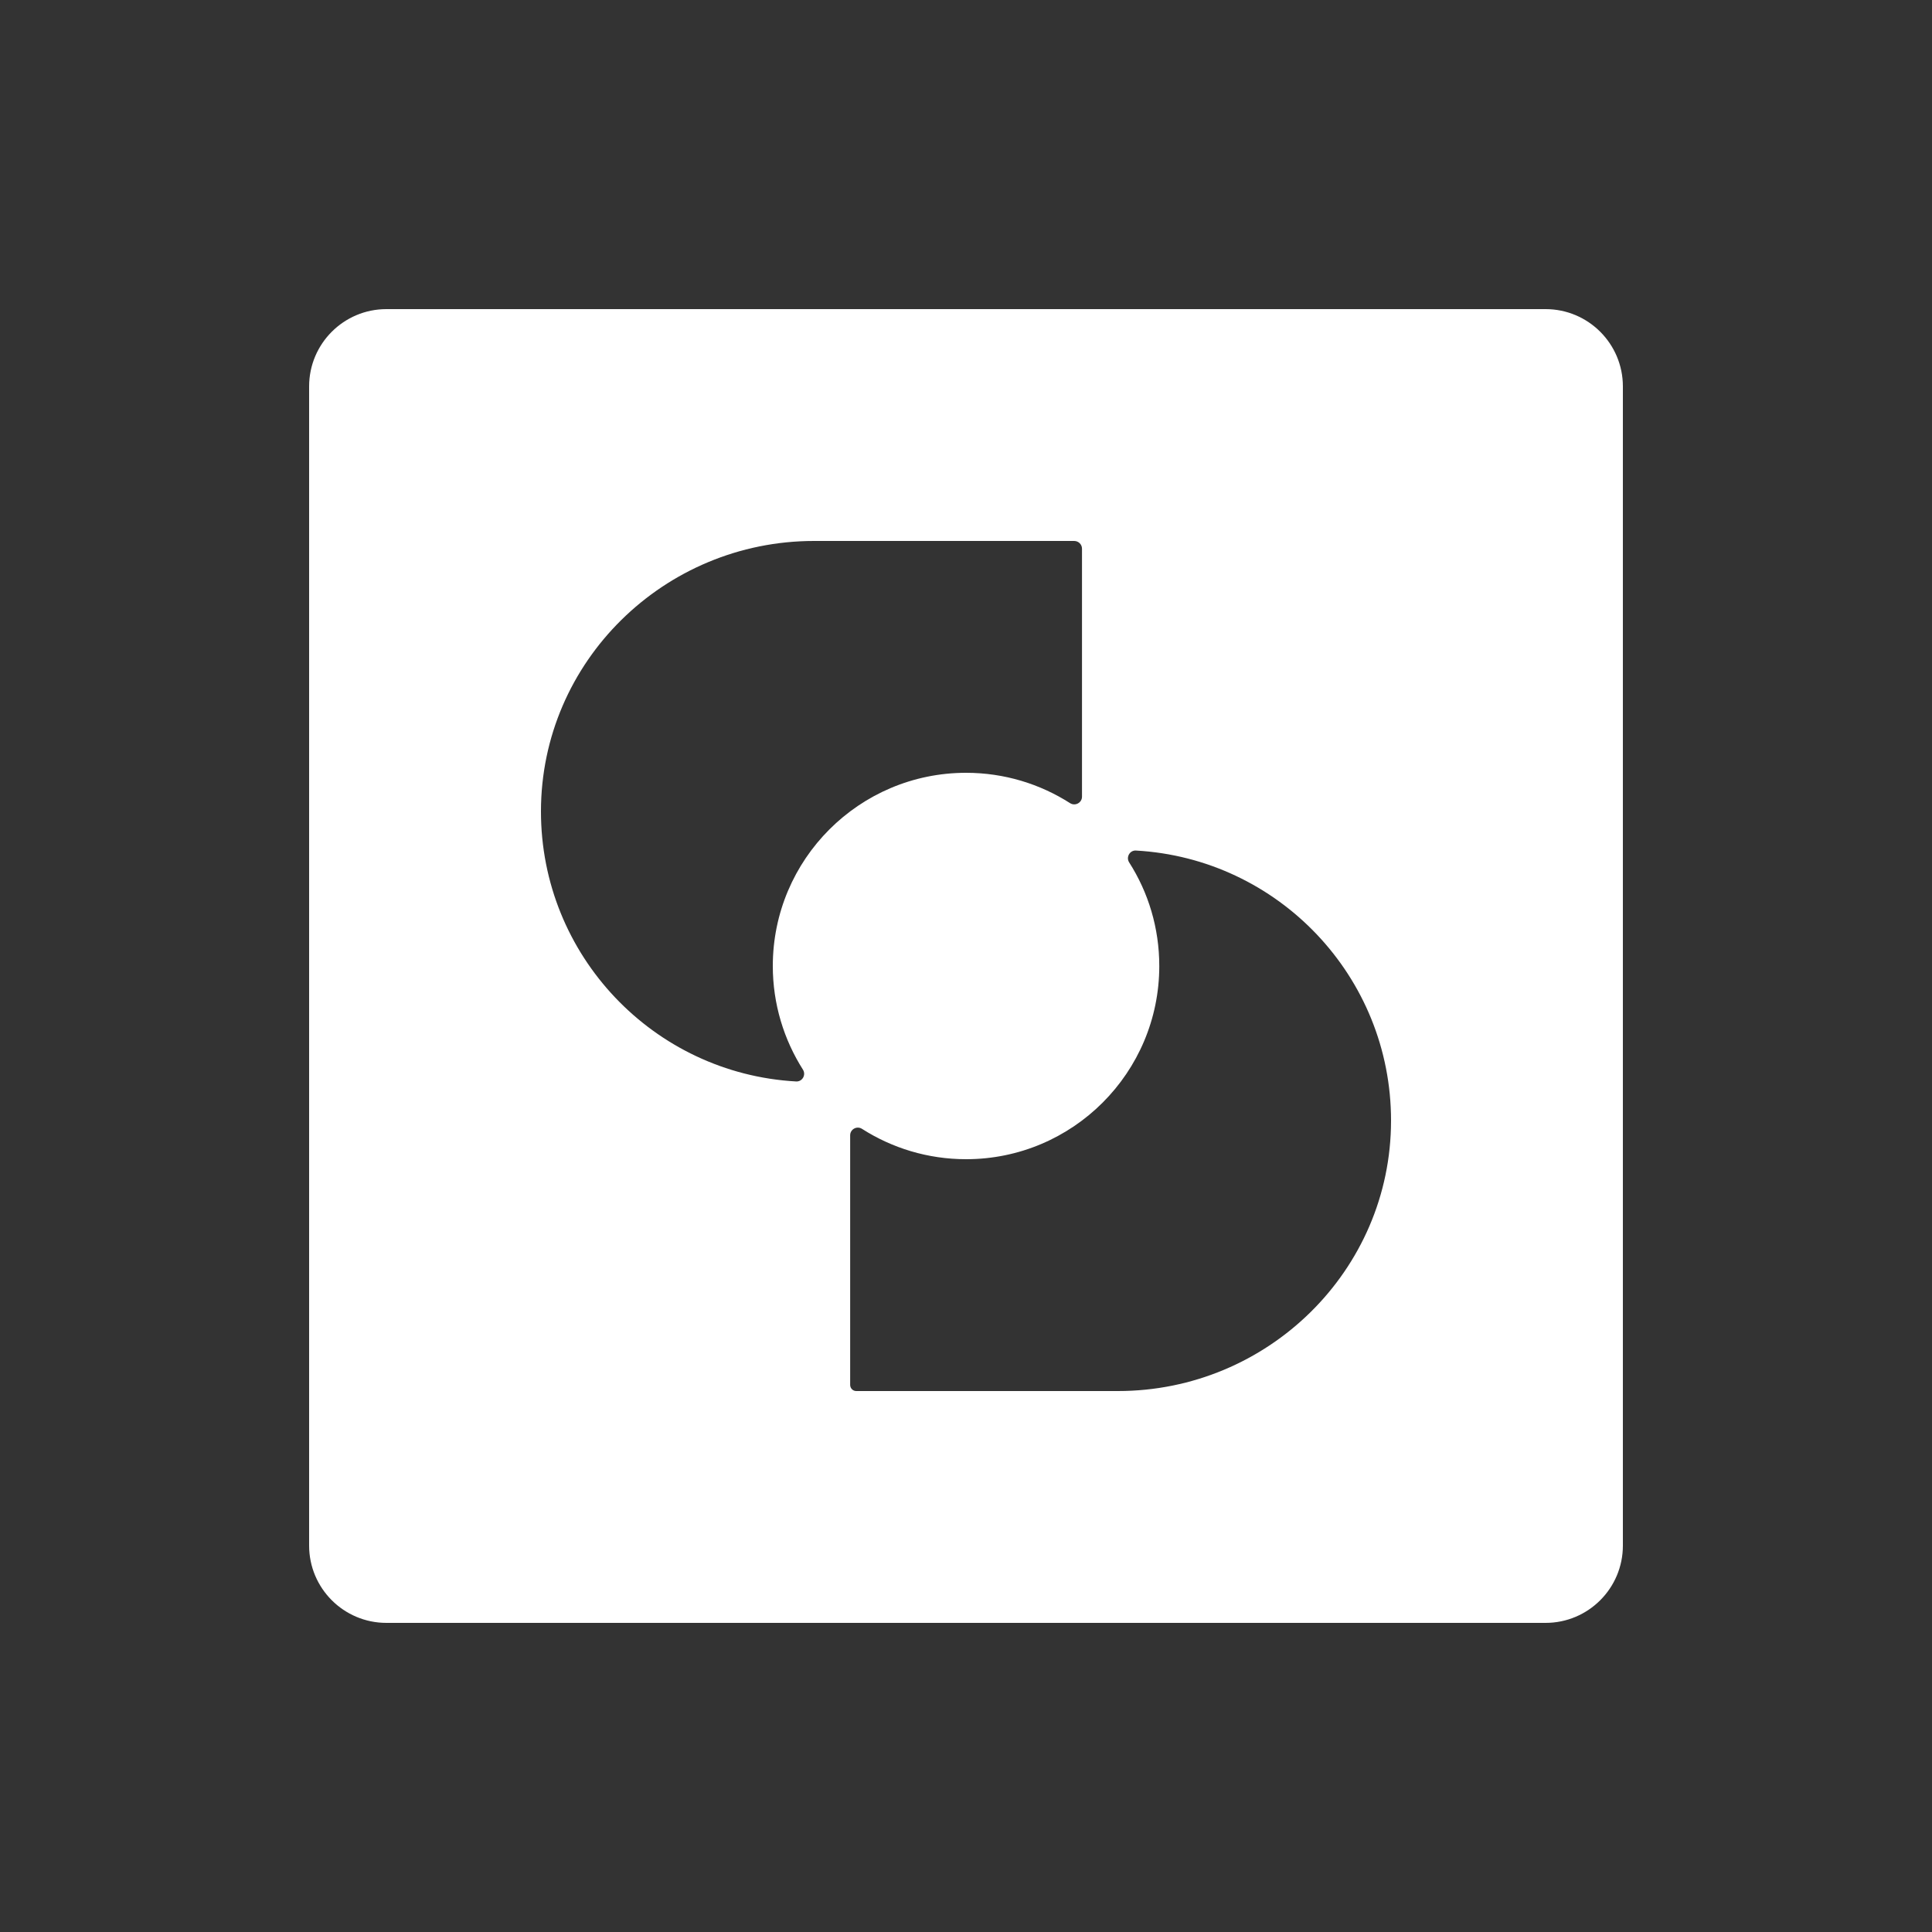 <svg width="25" height="25" viewBox="0 0 25 25" fill="none" xmlns="http://www.w3.org/2000/svg">
<rect x="0" y="0" width="25" height="25" fill="#333333" stroke="none"/>
<path fill-rule="evenodd" clip-rule="evenodd" d="M5 4C4.448 4 4 4.448 4 5V20C4 20.552 4.448 21 5 21H20C20.552 21 21 20.552 21 20V5C21 4.448 20.552 4 20 4H5ZM12.501 10C11.12 10 10 11.12 10 12.5C10 12.993 10.144 13.453 10.39 13.841C10.433 13.909 10.382 13.999 10.301 13.994C8.46 13.891 6.999 12.365 7 10.498C7.001 8.56 8.595 7 10.534 7H13.9C13.956 7 14.001 7.045 14.001 7.1V10.309C14.001 10.387 13.914 10.435 13.847 10.393C13.459 10.145 12.997 10 12.501 10ZM15.001 12.5C15.001 12.007 14.859 11.547 14.611 11.159C14.568 11.091 14.62 11.001 14.699 11.006C16.54 11.109 18.001 12.635 18 14.502C17.999 16.44 16.405 18 14.466 18H11.08C11.037 18 11.001 17.965 11.001 17.92V14.691C11.001 14.613 11.087 14.565 11.154 14.607C11.542 14.855 12.005 15 12.501 15C13.881 15 15.001 13.88 15.001 12.5Z" fill="white"/>
</svg>
